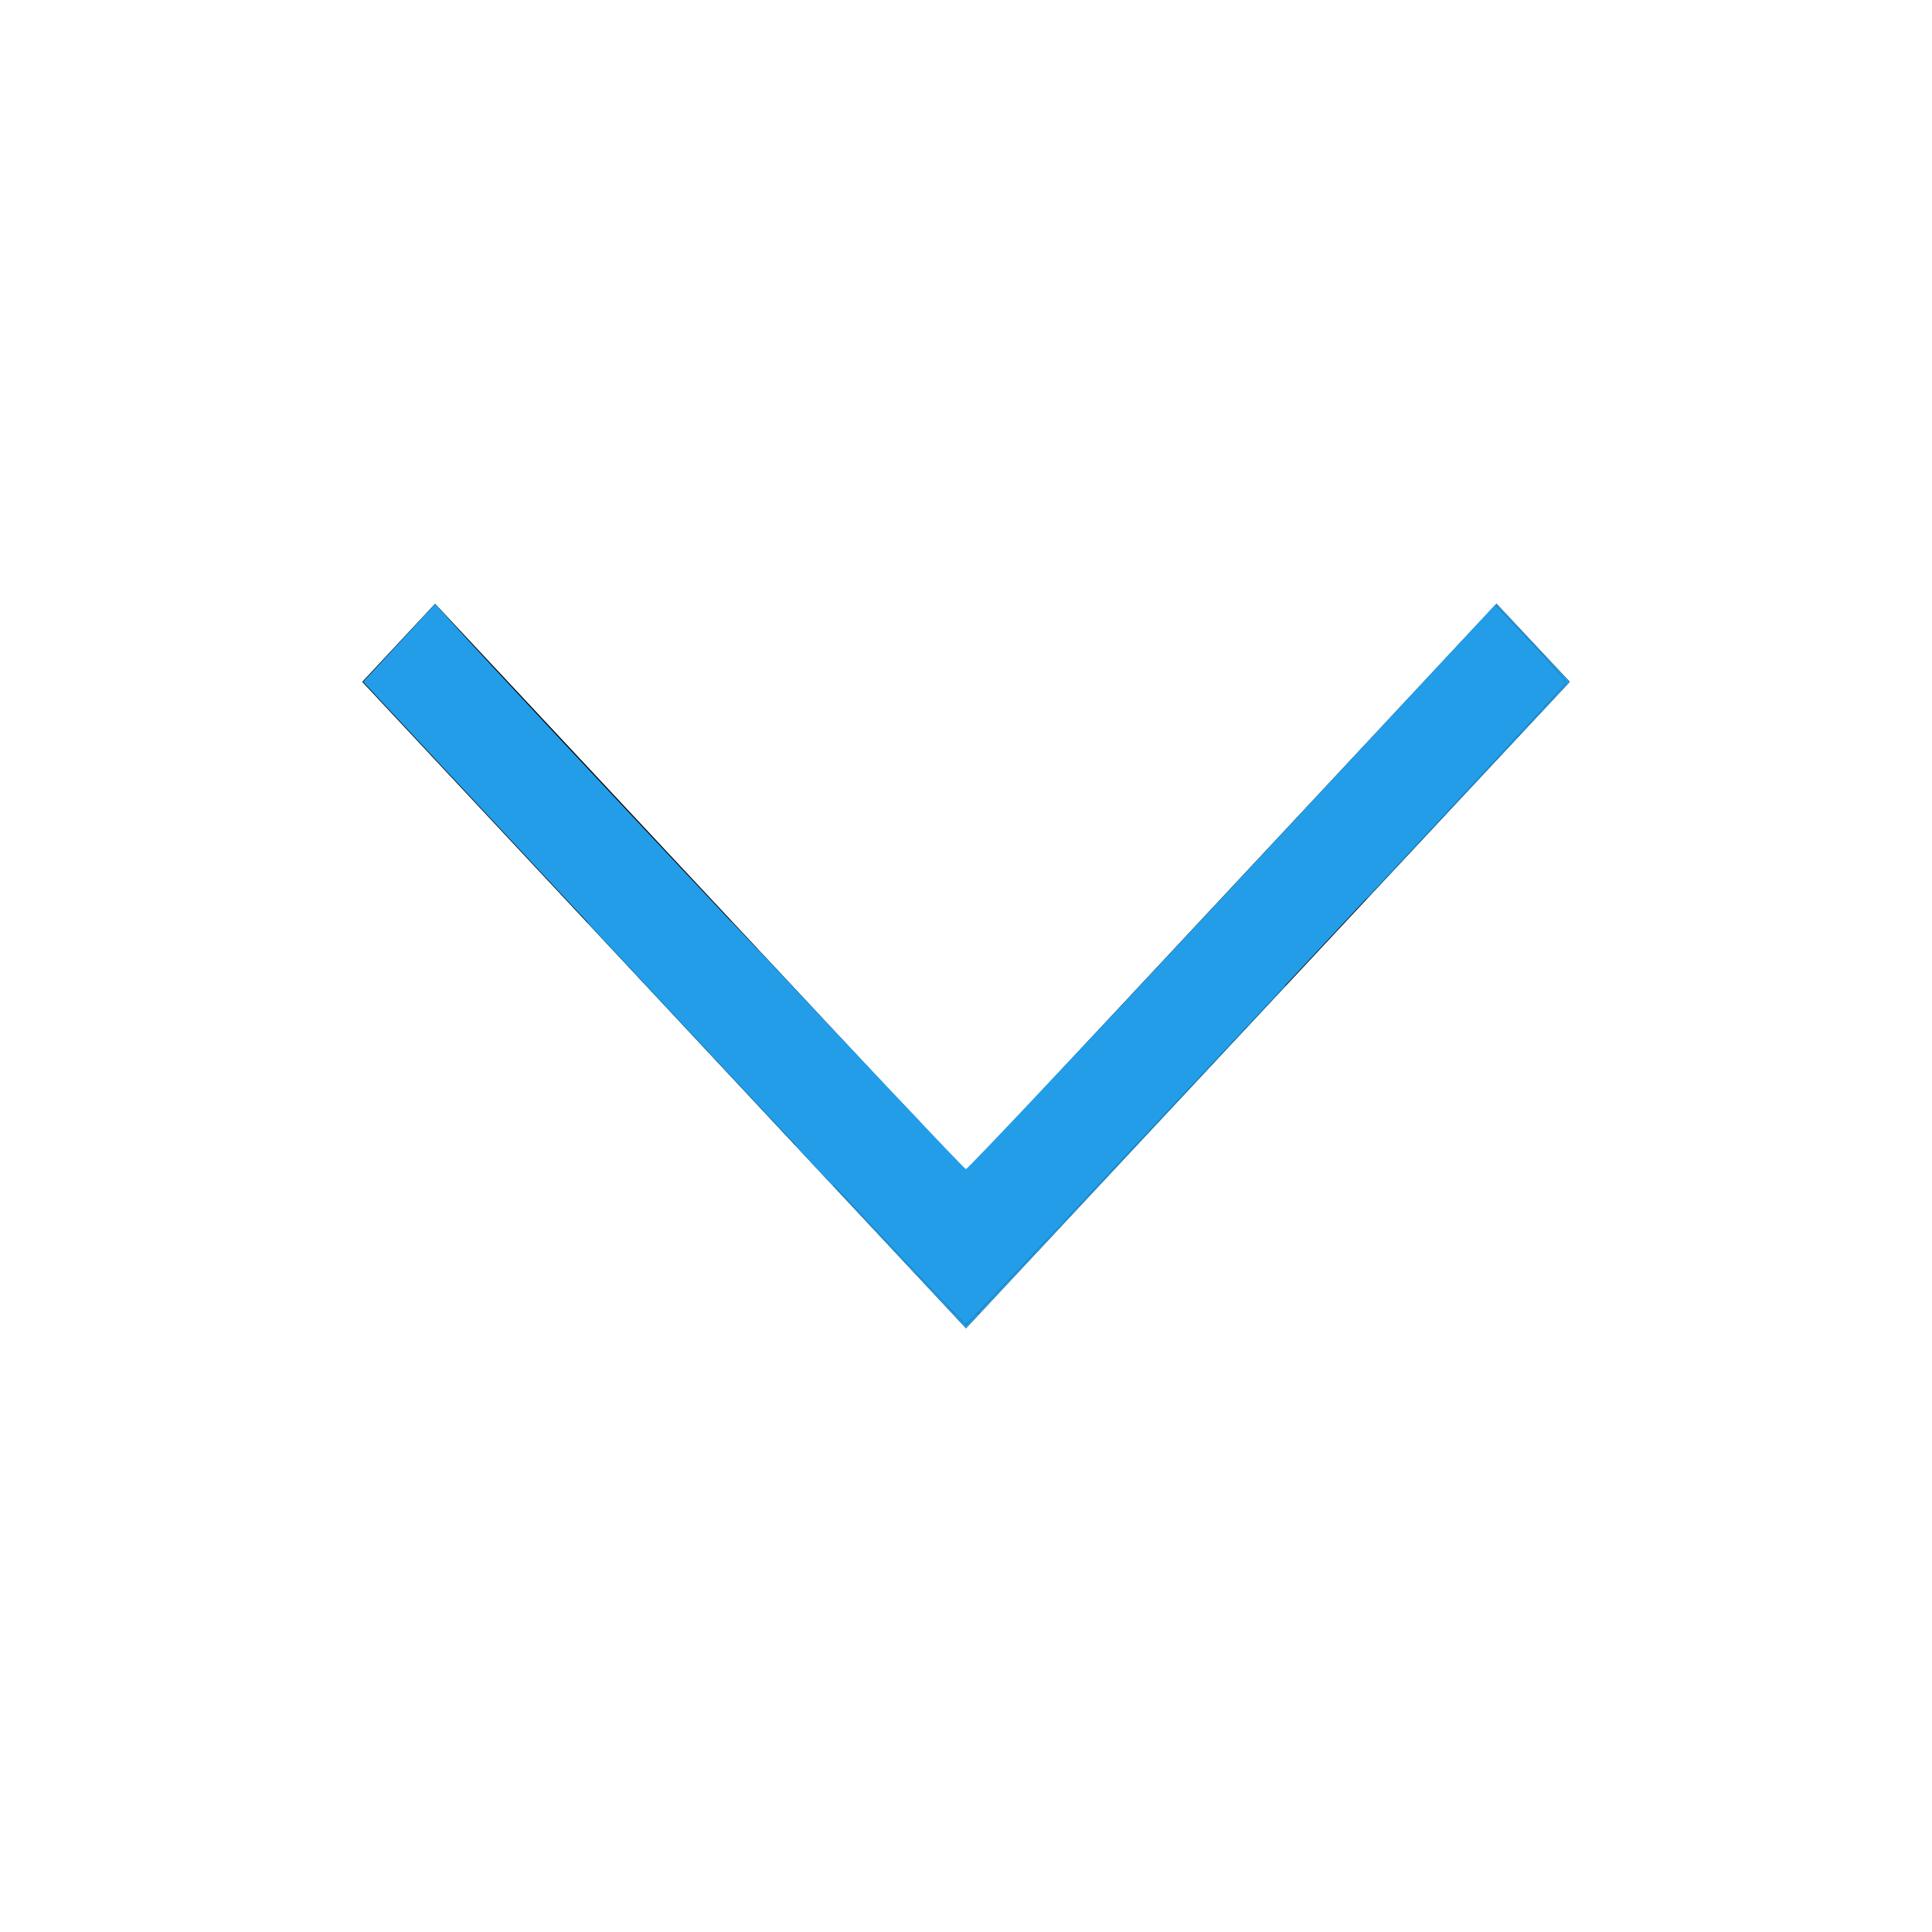 <?xml version="1.0" encoding="UTF-8" standalone="no"?>
<svg
   xmlns:dc="http://purl.org/dc/elements/1.1/"
   xmlns:cc="http://creativecommons.org/ns#"
   xmlns:rdf="http://www.w3.org/1999/02/22-rdf-syntax-ns#"
   xmlns:svg="http://www.w3.org/2000/svg"
   xmlns="http://www.w3.org/2000/svg"
   xmlns:sodipodi="http://sodipodi.sourceforge.net/DTD/sodipodi-0.dtd"
   xmlns:inkscape="http://www.inkscape.org/namespaces/inkscape"
   height="512px"
   id="Layer_1"
   style="enable-background:new 0 0 512 512;"
   version="1.1"
   viewBox="0 0 512 512"
   width="512px"
   xml:space="preserve"
   inkscape:version="0.91 r13725"
   sodipodi:docname="navigate_down.svg"><defs
     id="defs7" /><sodipodi:namedview
     pagecolor="#ffffff"
     bordercolor="#666666"
     borderopacity="1"
     objecttolerance="10"
     gridtolerance="10"
     guidetolerance="10"
     inkscape:pageopacity="0"
     inkscape:pageshadow="2"
     inkscape:window-width="1920"
     inkscape:window-height="1058"
     id="namedview5"
     showgrid="false"
     inkscape:zoom="0.921875"
     inkscape:cx="280.09088"
     inkscape:cy="179.61606"
     inkscape:window-x="-8"
     inkscape:window-y="-8"
     inkscape:window-maximized="1"
     inkscape:current-layer="Layer_1" /><polygon
     points="396.6,160 416,180.7 256,352 96,180.7 115.3,160 256,310.5 "
     id="polygon3" /><path
     style="fill:#239de8;fill-opacity:1;stroke:#ffffff;stroke-opacity:1;stroke-width:0;stroke-miterlimit:4;stroke-dasharray:none;opacity:1"
     d="m 175.736,265.857 -79.507,-85.161 9.541,-10.331 9.541,-10.331 4.881,5.393 c 17.385,19.209 135.105,144.408 135.781,144.408 0.458,0 32.21,-33.656 70.559,-74.792 l 69.727,-74.792 9.495,9.967 c 5.223,5.482 9.37,10.343 9.217,10.803 -0.446,1.337 -158.235,170.037 -159.02,170.016 -0.39,-0.011 -36.488,-38.342 -80.217,-85.18 z"
     id="path4177"
     inkscape:connector-curvature="0" /><path
     style="opacity:1;fill:#239de8;fill-opacity:1;stroke:#ffffff;stroke-width:0;stroke-miterlimit:4;stroke-dasharray:none;stroke-opacity:1"
     d="m 259.279,347.676 c 3.722,-3.828 20.511,-21.62 40.484,-42.9 l 5.639,-6.008 0.156,0 0.156,0 -0.105,0.11 c -0.058,0.061 -10.412,11.147 -23.01,24.636 l -22.906,24.525 -0.393,0.01 -0.393,0.01 0.372,-0.382 z"
     id="path4179"
     inkscape:connector-curvature="0" /><path
     style="opacity:1;fill:#239de8;fill-opacity:1;stroke:#ffffff;stroke-width:0;stroke-miterlimit:4;stroke-dasharray:none;stroke-opacity:1"
     d="m 305.478,298.697 c 0.039,-0.043 3.601,-3.846 7.915,-8.451 7.983,-8.521 18.811,-20.088 24.164,-25.814 2.748,-2.94 2.972,-3.17 3.084,-3.181 l 0.12,-0.011 -0.073,0.079 c -0.04,0.043 -7.923,8.484 -17.517,18.757 l -17.444,18.678 -0.16,0.011 -0.16,0.011 0.071,-0.078 z"
     id="path4183"
     inkscape:connector-curvature="0" /><path
     style="opacity:1;fill:#239de8;fill-opacity:1;stroke:#ffffff;stroke-width:0;stroke-miterlimit:4;stroke-dasharray:none;stroke-opacity:1"
     d="m 233.539,327.947 c -12.353,-13.225 -22.564,-24.162 -22.691,-24.305 -0.217,-0.244 -0.224,-0.261 -0.116,-0.261 0.092,0 0.987,0.929 4.307,4.469 22.277,23.755 40.013,42.489 40.787,43.081 l 0.162,0.124 1.469,-1.5 1.469,-1.5 0.363,0.014 0.363,0.014 -1.436,1.534 c -0.79,0.844 -1.611,1.723 -1.826,1.953 l -0.39,0.419 -22.46,-24.045 z"
     id="path4185"
     inkscape:connector-curvature="0" /><path
     style="opacity:1;fill:#239de8;fill-opacity:1;stroke:#ffffff;stroke-width:0;stroke-miterlimit:4;stroke-dasharray:none;stroke-opacity:1"
     d="m 215.609,308.769 c -4.193,-4.486 -4.974,-5.342 -4.913,-5.39 0.061,-0.048 -0.272,-0.423 -2.103,-2.373 -9.383,-9.989 -52.869,-56.529 -52.869,-56.583 0,-0.014 8.604,-0.025 19.121,-0.025 l 19.121,0 5.604,5.956 c 12.095,12.857 17.283,18.349 17.33,18.349 0.027,0 0.037,0.019 0.023,0.042 -0.014,0.023 0.162,0.223 0.392,0.443 0.23,0.221 0.414,0.416 0.408,0.434 -0.006,0.018 0.167,0.198 0.384,0.401 0.217,0.202 0.39,0.386 0.384,0.408 -0.006,0.022 0.182,0.216 0.419,0.432 0.236,0.216 0.42,0.409 0.407,0.429 -0.012,0.02 0.172,0.213 0.409,0.43 0.237,0.217 0.42,0.412 0.406,0.433 -0.013,0.022 0.04,0.09 0.12,0.152 0.079,0.061 1.358,1.406 2.841,2.988 6.557,6.994 7.9,8.423 10.701,11.385 1.634,1.728 4.551,4.806 6.484,6.842 l 3.513,3.701 0,8.44 0,8.44 -11.597,0 -11.597,0 -4.986,-5.333 z"
     id="path4189"
     inkscape:connector-curvature="0" /><path
     style="opacity:1;fill:#239de8;fill-opacity:1;stroke:#ffffff;stroke-width:0;stroke-miterlimit:4;stroke-dasharray:none;stroke-opacity:1"
     d="m 183.282,274.136 c -15.039,-16.101 -27.439,-29.381 -27.556,-29.51 -0.172,-0.191 -0.193,-0.232 -0.112,-0.219 0.059,0.01 1.084,1.073 2.51,2.605 8.109,8.711 40.475,43.343 49.082,52.517 3.432,3.659 3.556,3.797 3.461,3.855 -0.023,0.014 -12.346,-13.148 -27.386,-29.249 z"
     id="path4191"
     inkscape:connector-curvature="0" /><path
     style="opacity:1;fill:#239de8;fill-opacity:1;stroke:#ffffff;stroke-width:0;stroke-miterlimit:4;stroke-dasharray:none;stroke-opacity:1"
     d="m 216.668,268.472 c -0.705,-0.713 -4.318,-4.537 -12.837,-13.588 l -3.176,-3.374 0.084,-0.004 c 0.046,-0.002 0.091,-0.001 0.099,0.002 0.008,0.003 3.613,3.855 8.012,8.561 4.398,4.705 8.013,8.573 8.033,8.594 0.02,0.021 0.031,0.039 0.025,0.039 -0.007,0 -0.115,-0.104 -0.24,-0.231 z"
     id="path4193"
     inkscape:connector-curvature="0" /><path
     style="opacity:1;fill:#239de8;fill-opacity:1;stroke:#ffffff;stroke-width:0;stroke-miterlimit:4;stroke-dasharray:none;stroke-opacity:1"
     d="m 362.261,237.98 c 0.16,-0.165 1.044,-1.109 1.966,-2.097 0.921,-0.989 4.63,-4.969 8.242,-8.845 23.917,-25.666 38.899,-41.861 41.867,-45.255 0.388,-0.444 0.629,-0.759 0.629,-0.822 4.8e-4,-0.252 -1.178,-1.815 -2.742,-3.636 -1.944,-2.264 -4.211,-4.74 -7.368,-8.051 l -0.643,-0.674 0.206,-0.015 c 0.126,-0.009 0.23,0.009 0.267,0.048 0.972,1.009 11.283,12.057 11.275,12.081 -0.007,0.019 -12.103,12.979 -26.881,28.8 -21.888,23.434 -26.891,28.766 -26.989,28.766 -0.109,0 -0.094,-0.026 0.171,-0.3 z"
     id="path4195"
     inkscape:connector-curvature="0" /><path
     style="opacity:1;fill:#239de8;fill-opacity:1;stroke:#ffffff;stroke-width:0;stroke-miterlimit:4;stroke-dasharray:none;stroke-opacity:1"
     d="m 404.417,168.595 -0.221,-0.012 -3.94,-4.135 -3.94,-4.135 0.135,-0.144 c 0.074,-0.079 0.142,-0.144 0.152,-0.144 0.019,0 8.057,8.571 8.045,8.577 -0.004,0.002 -0.107,-0.001 -0.229,-0.008 z"
     id="path4198"
     inkscape:connector-curvature="0" /></svg>